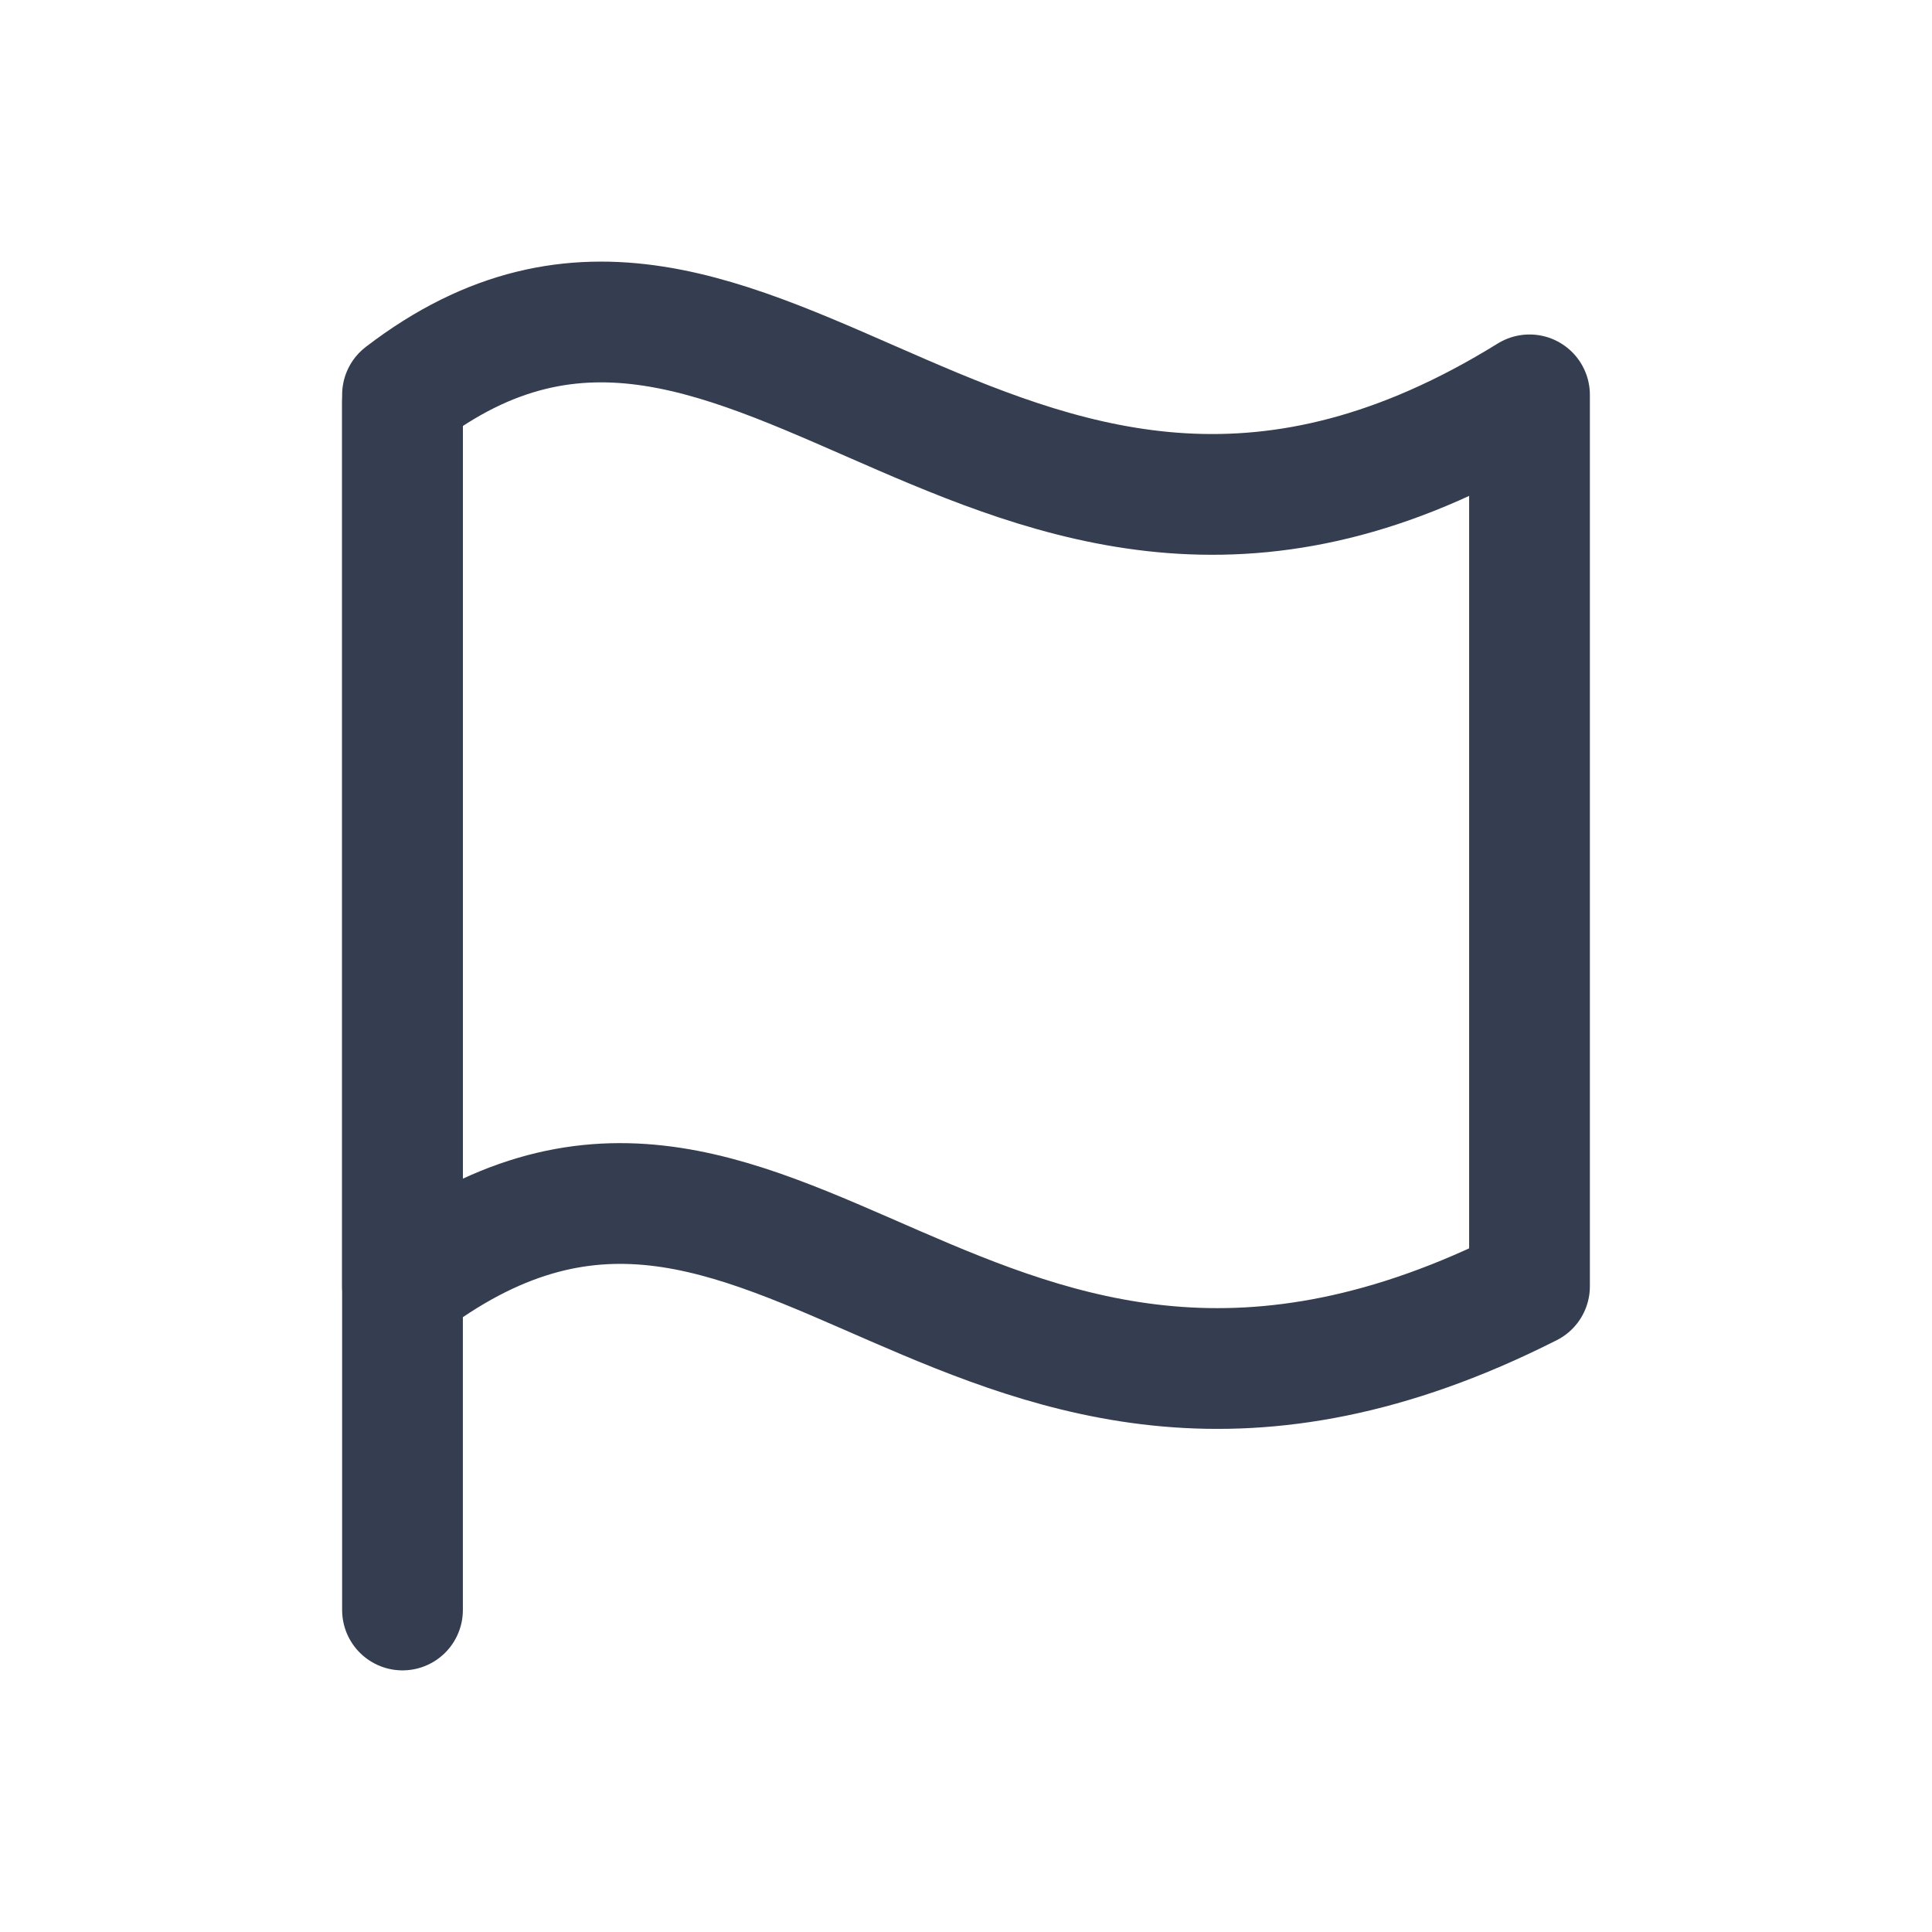 <svg width="24" height="24" viewBox="0 0 24 24" fill="none" xmlns="http://www.w3.org/2000/svg">
<path d="M5 5V20" stroke="#353E50" stroke-width="1.5" stroke-linecap="round" stroke-linejoin="round"/>
<path d="M19 15.979C12 19.522 9.637 12.421 5 15.979C5 12.328 5 8.556 5 4.905C9.384 1.542 12.5 8.932 19 4.905C19 8.587 19 12.297 19 15.979Z" stroke="#353E50" stroke-width="1.5" stroke-linecap="round" stroke-linejoin="round"/>
</svg>
